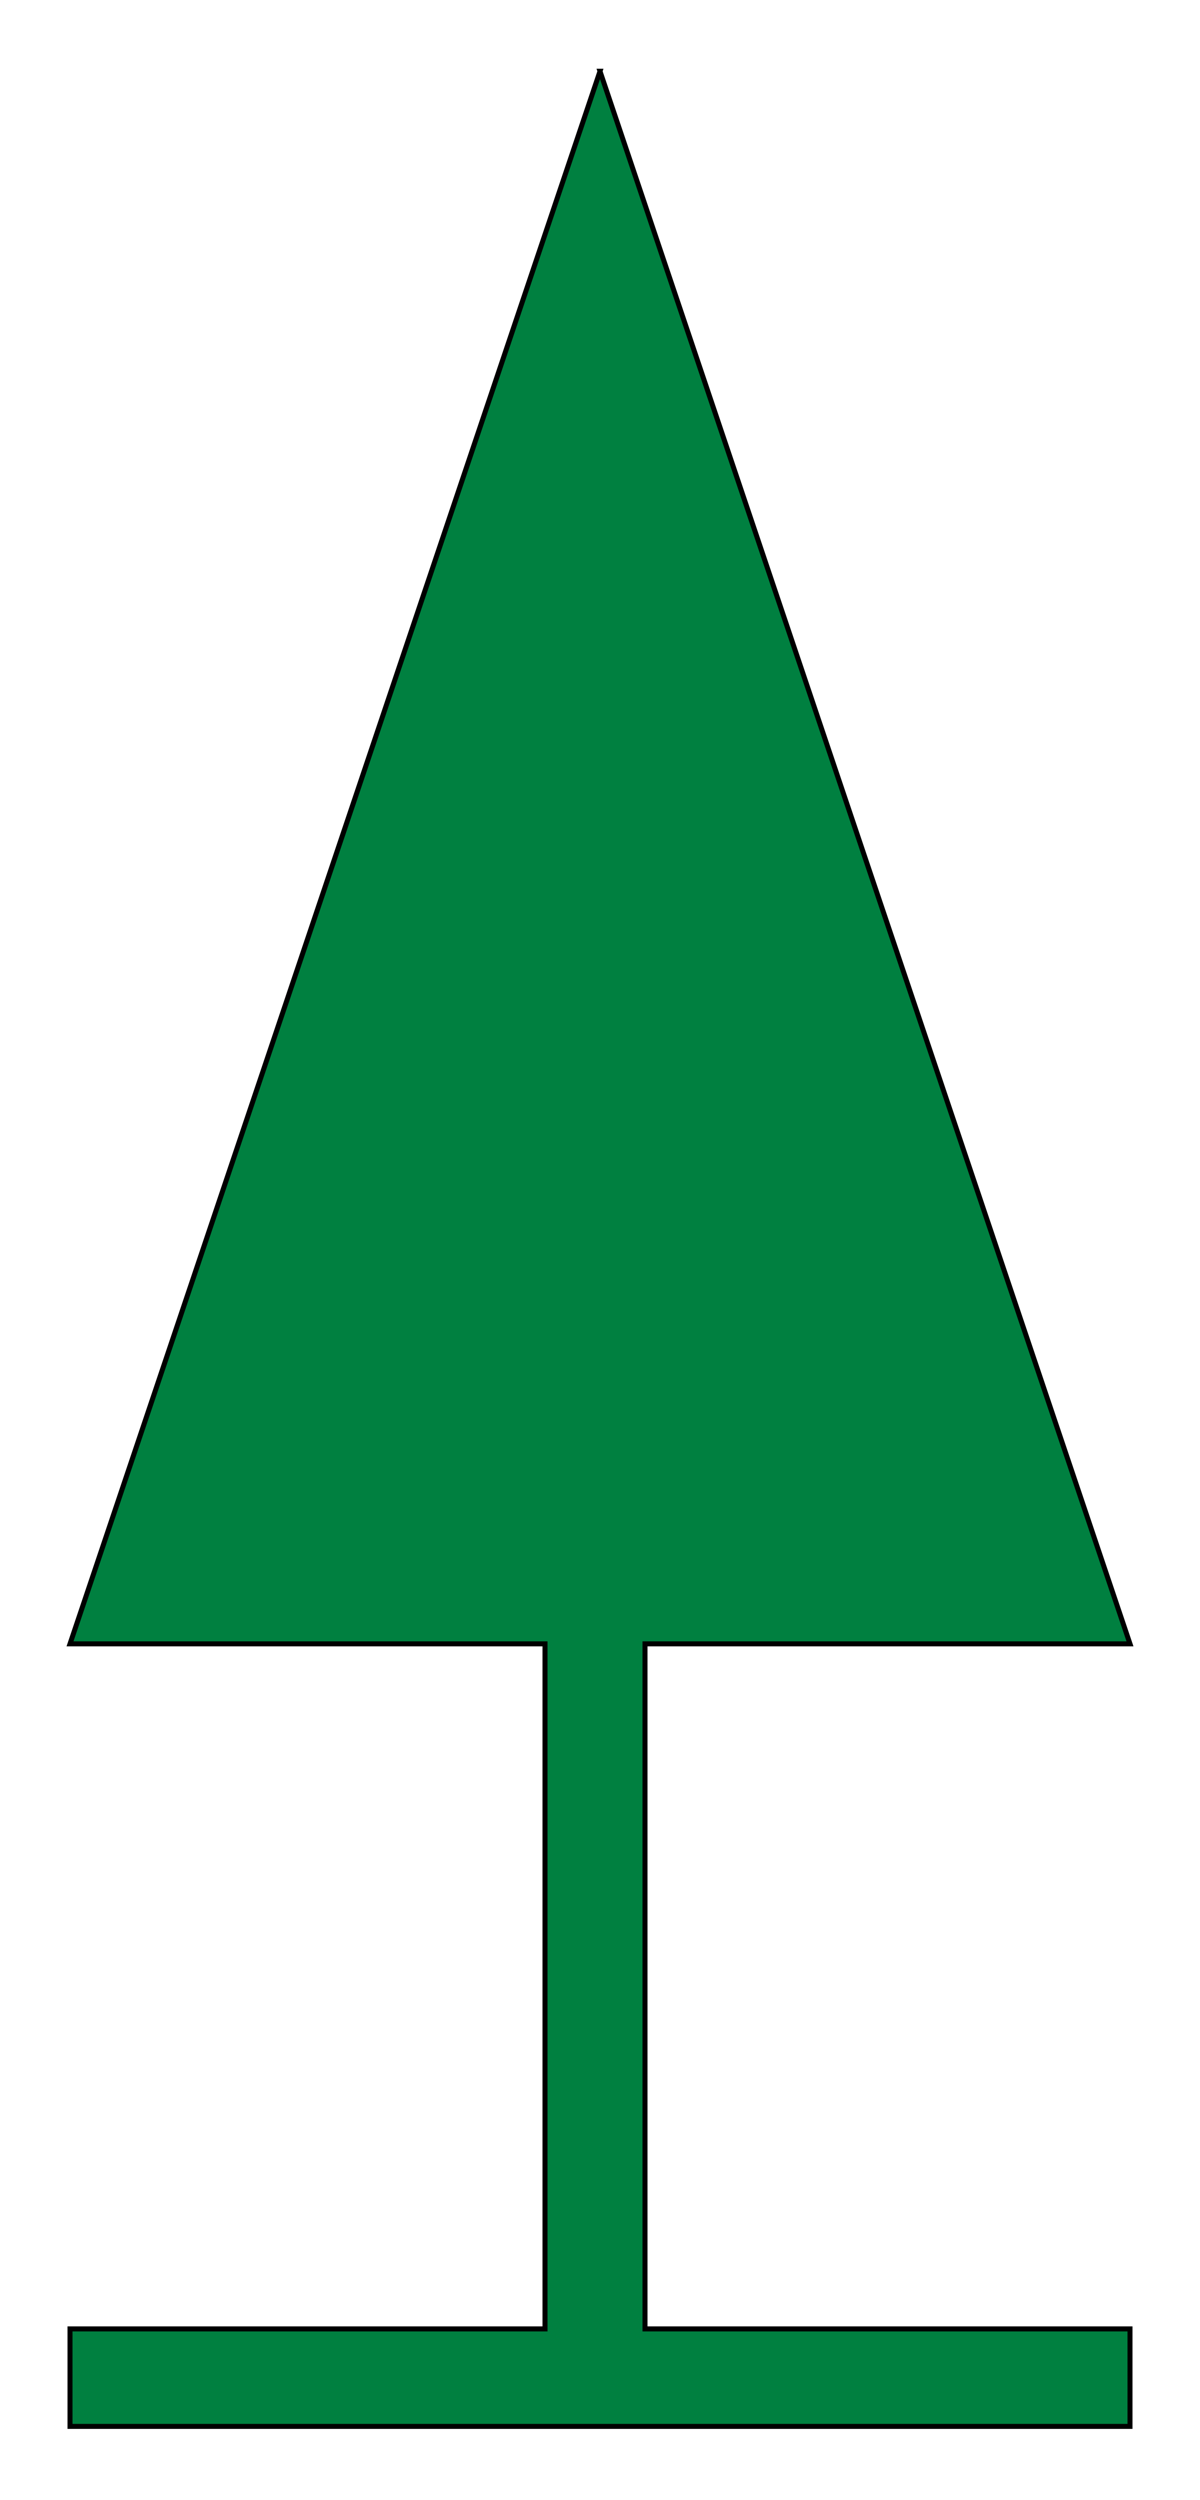  

<svg xmlns:agg="http://www.example.com" xmlns="http://www.w3.org/2000/svg"  width="0.516in" height="1.075in" viewBox="0 0 480 999">

<path style="fill:#008040;stroke:#000;stroke-width:2" d="M240,28 l212,629 -194,0 0,274 194,0 0,39 -424,0 0,-39 190,0 0,-274 -190,0 212,-629z" />

</svg>
